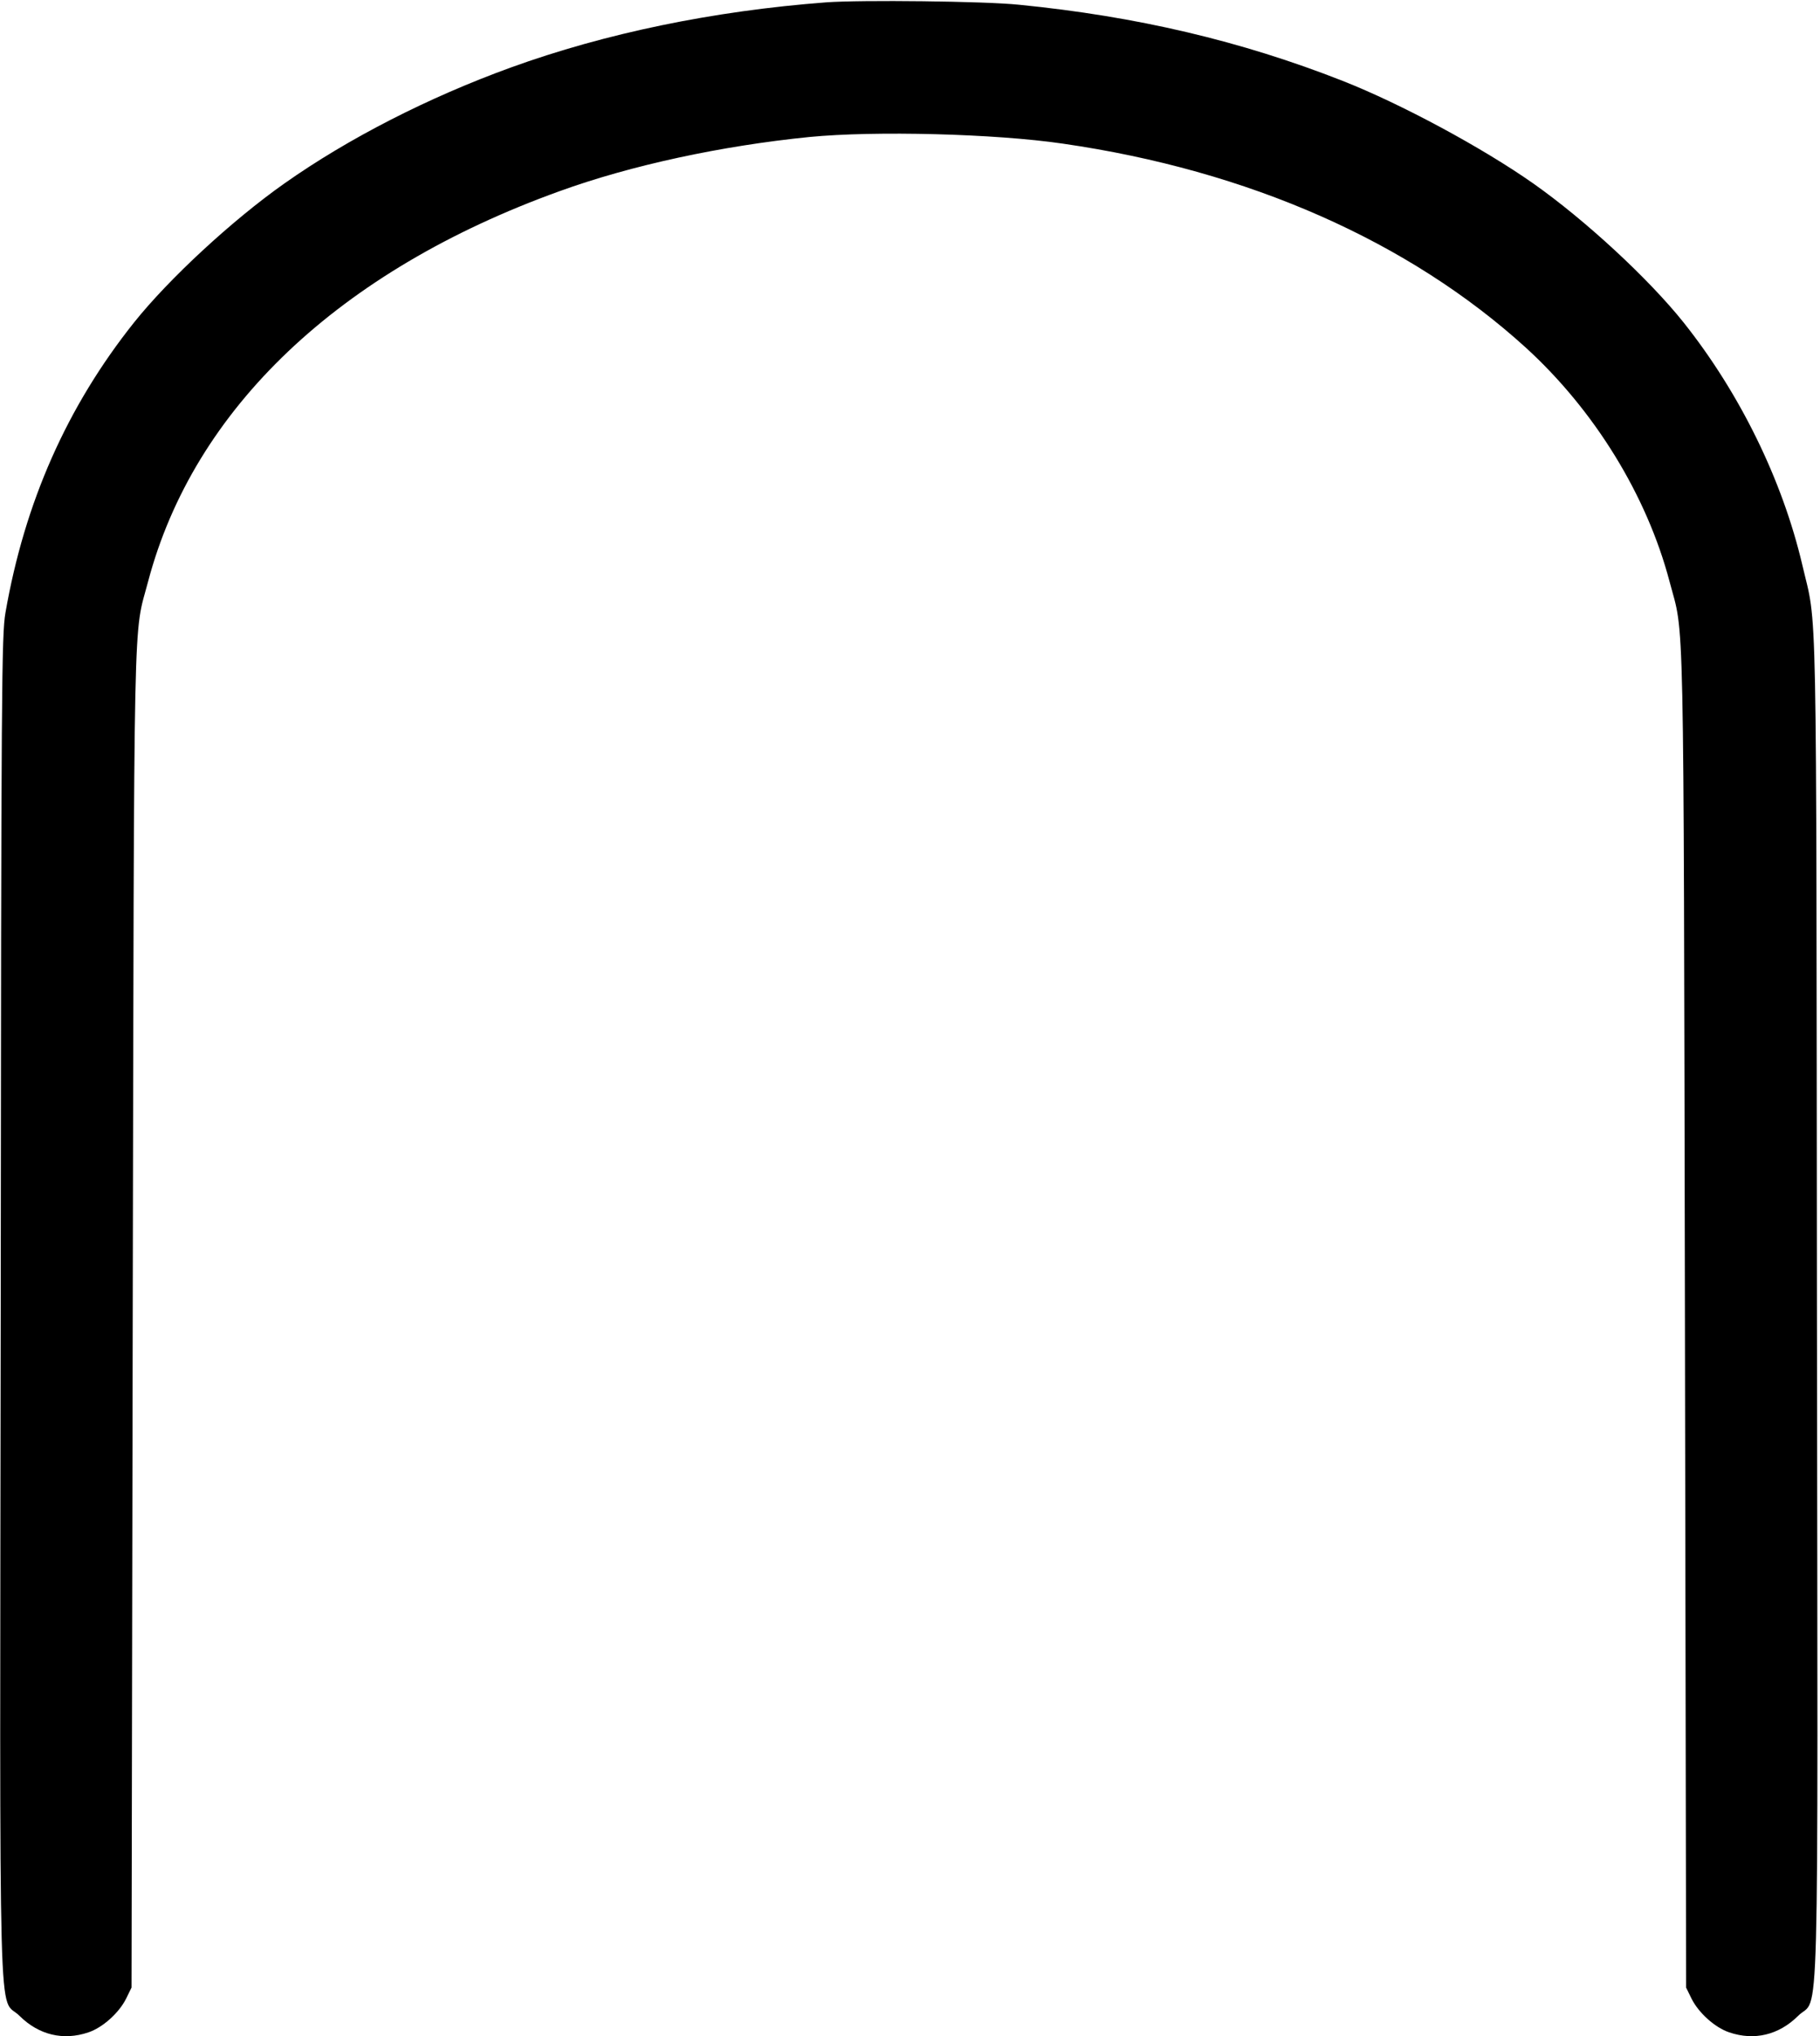 <?xml version="1.0" standalone="no"?>
<!DOCTYPE svg PUBLIC "-//W3C//DTD SVG 20010904//EN"
 "http://www.w3.org/TR/2001/REC-SVG-20010904/DTD/svg10.dtd">
<svg version="1.0" xmlns="http://www.w3.org/2000/svg"
 width="768pt" height="859pt" viewBox="0 0 768 859"
 preserveAspectRatio="xMidYMid meet">
<g transform="translate(0,859) scale(0.1,-0.1)"
fill="#000000" stroke="none">
<path d="M3485 8580 c-474 -36 -930 -130 -1330 -275 -347 -126 -684 -298 -955
-489 -220 -155 -487 -402 -634 -586 -283 -355 -462 -759 -543 -1225 -16 -93
-18 -293 -20 -2929 -4 -3203 -12 -2898 80 -2991 81 -80 184 -105 290 -69 60
20 129 82 159 142 l23 47 5 2820 c6 3102 2 2873 65 3112 193 729 806 1311
1735 1646 303 110 686 192 1055 229 277 27 784 14 1070 -28 783 -113 1460
-412 1954 -861 289 -264 510 -622 606 -986 63 -239 59 -10 65 -3112 l5 -2820
23 -47 c30 -60 99 -122 159 -142 106 -36 209 -11 290 69 92 93 84 -212 80
2991 -3 3115 2 2856 -62 3132 -84 357 -263 723 -501 1022 -147 184 -414 431
-634 586 -215 151 -558 336 -805 433 -427 168 -869 272 -1365 321 -143 15
-668 21 -815 10z"/>
</g>
</svg>
